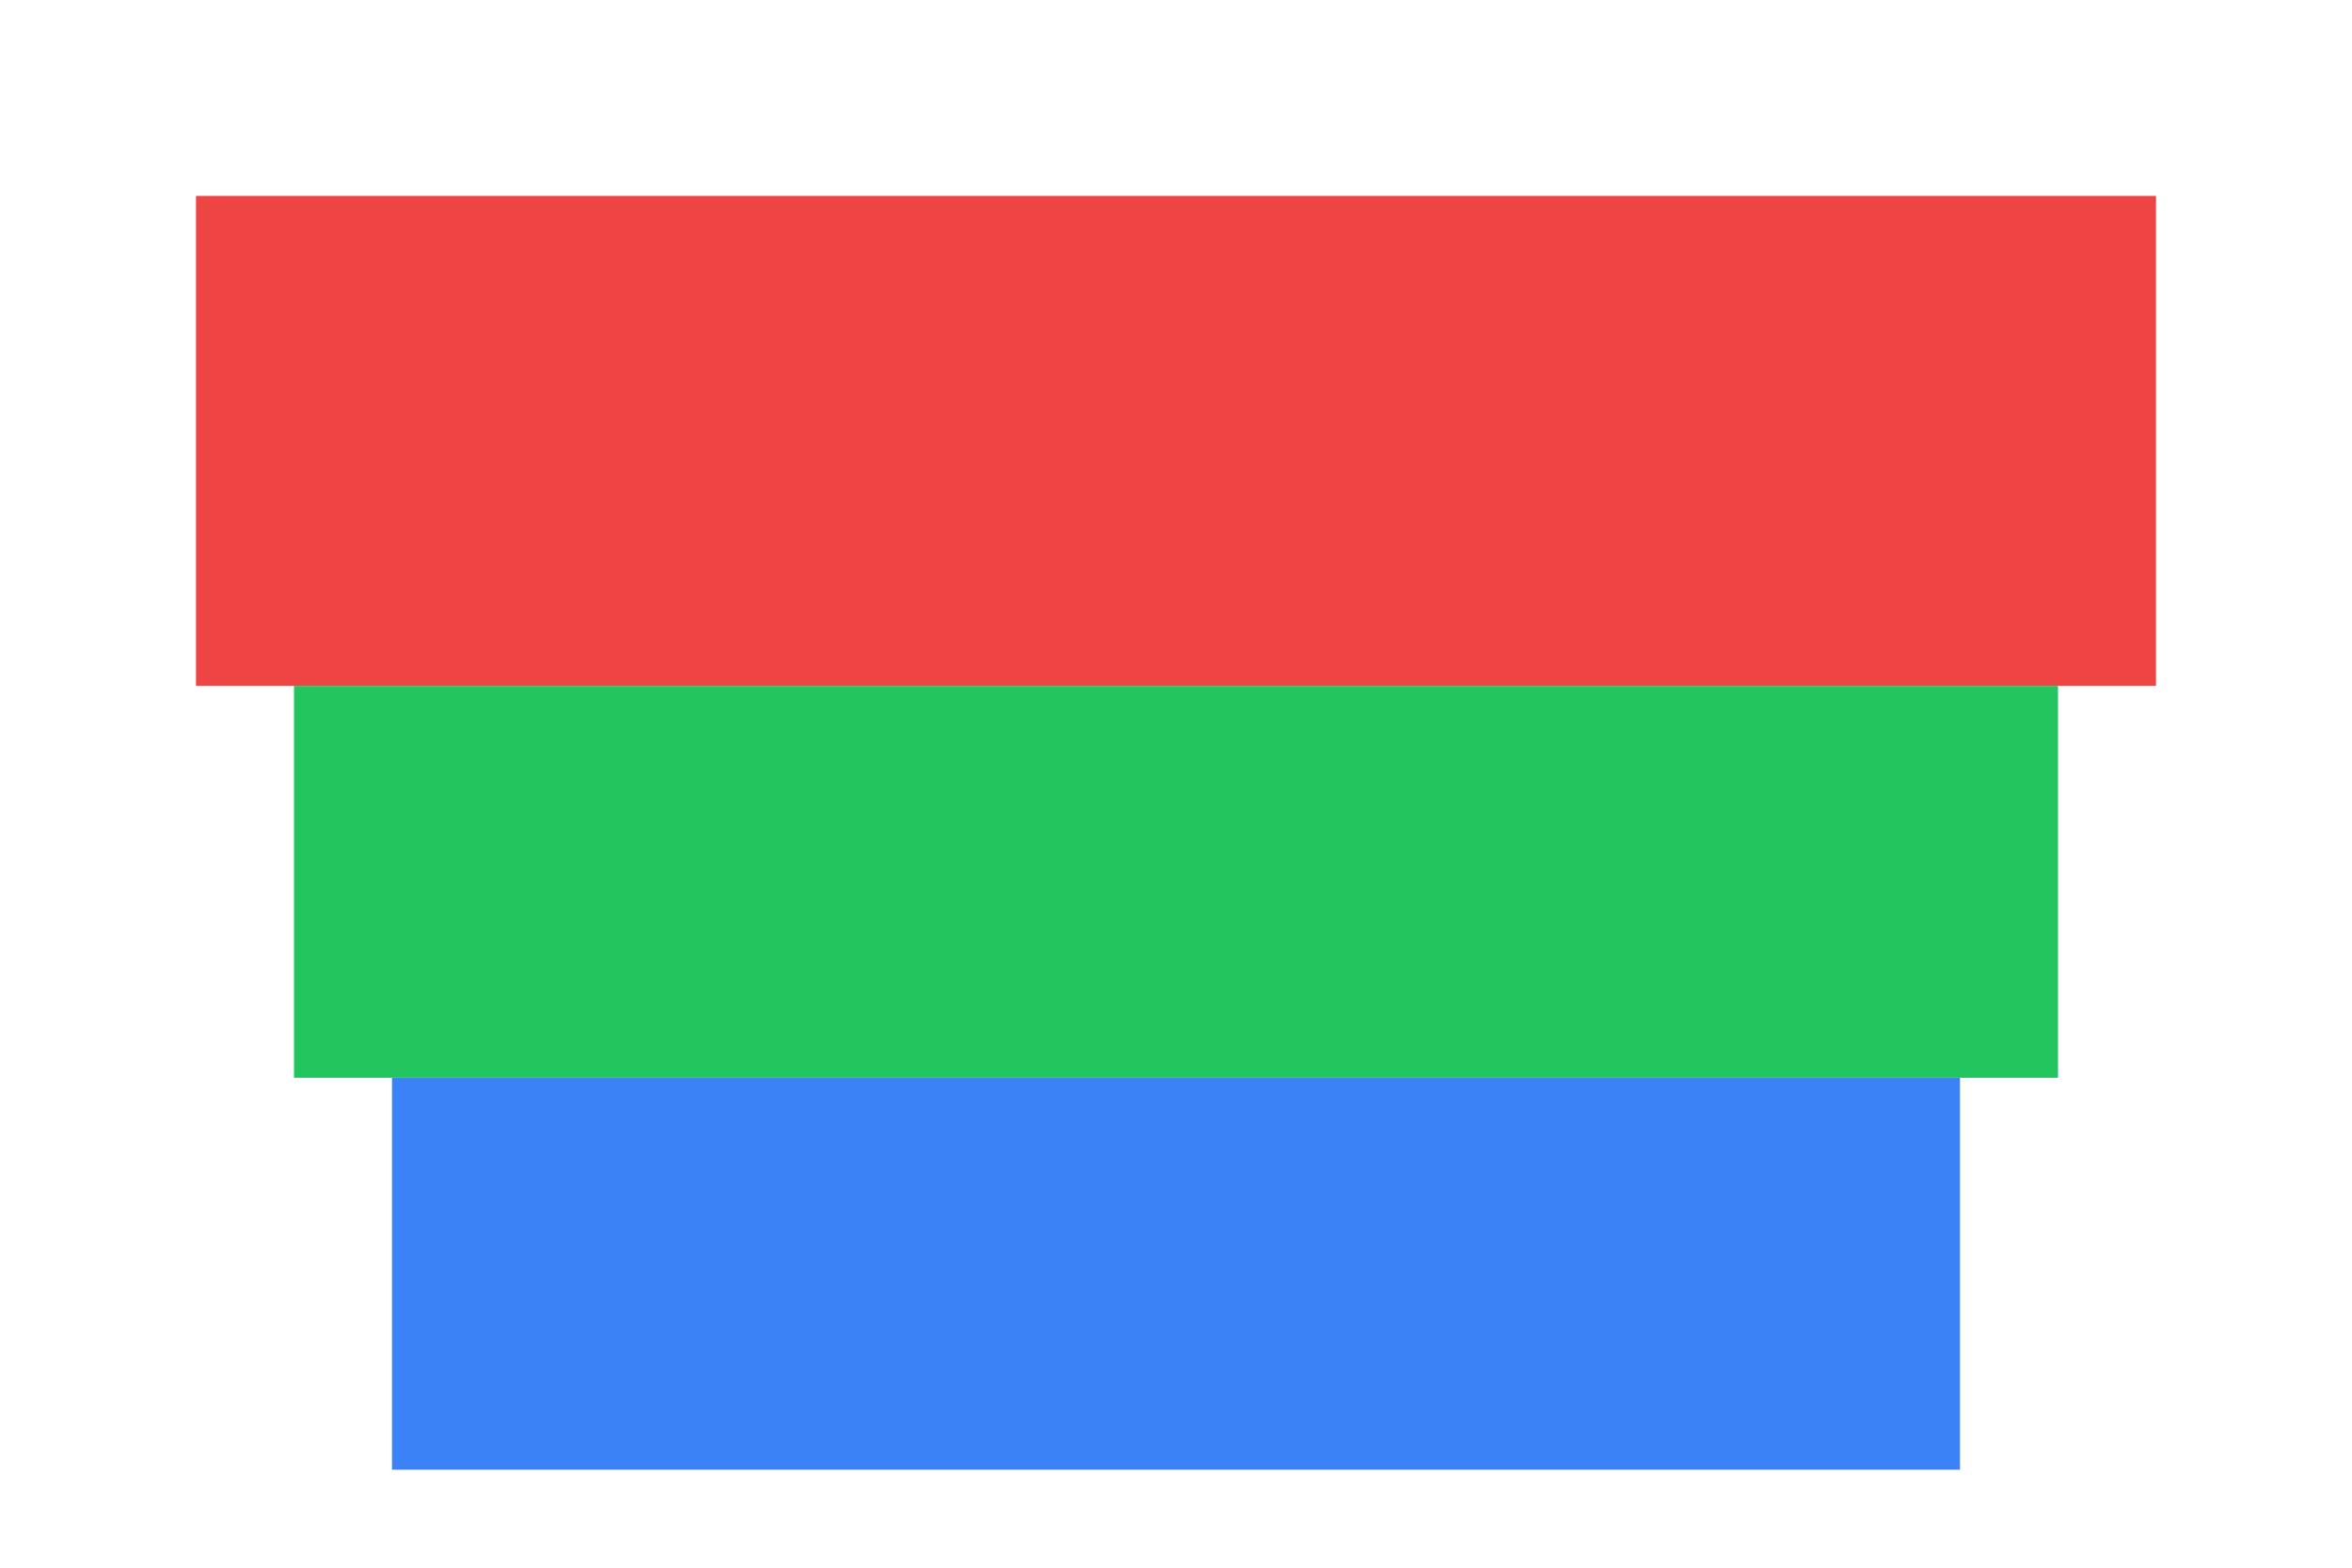 <svg xmlns="http://www.w3.org/2000/svg" viewBox="0 0 120 80" width="120" height="80">
  <path id="north" fill="#ef4444" d="M10 10 H110 V35 H10 Z" />
  <path id="central" fill="#22c55e" d="M15 35 H105 V55 H15 Z" />
  <path id="south" fill="#3b82f6" d="M20 55 H100 V75 H20 Z" />
</svg>
